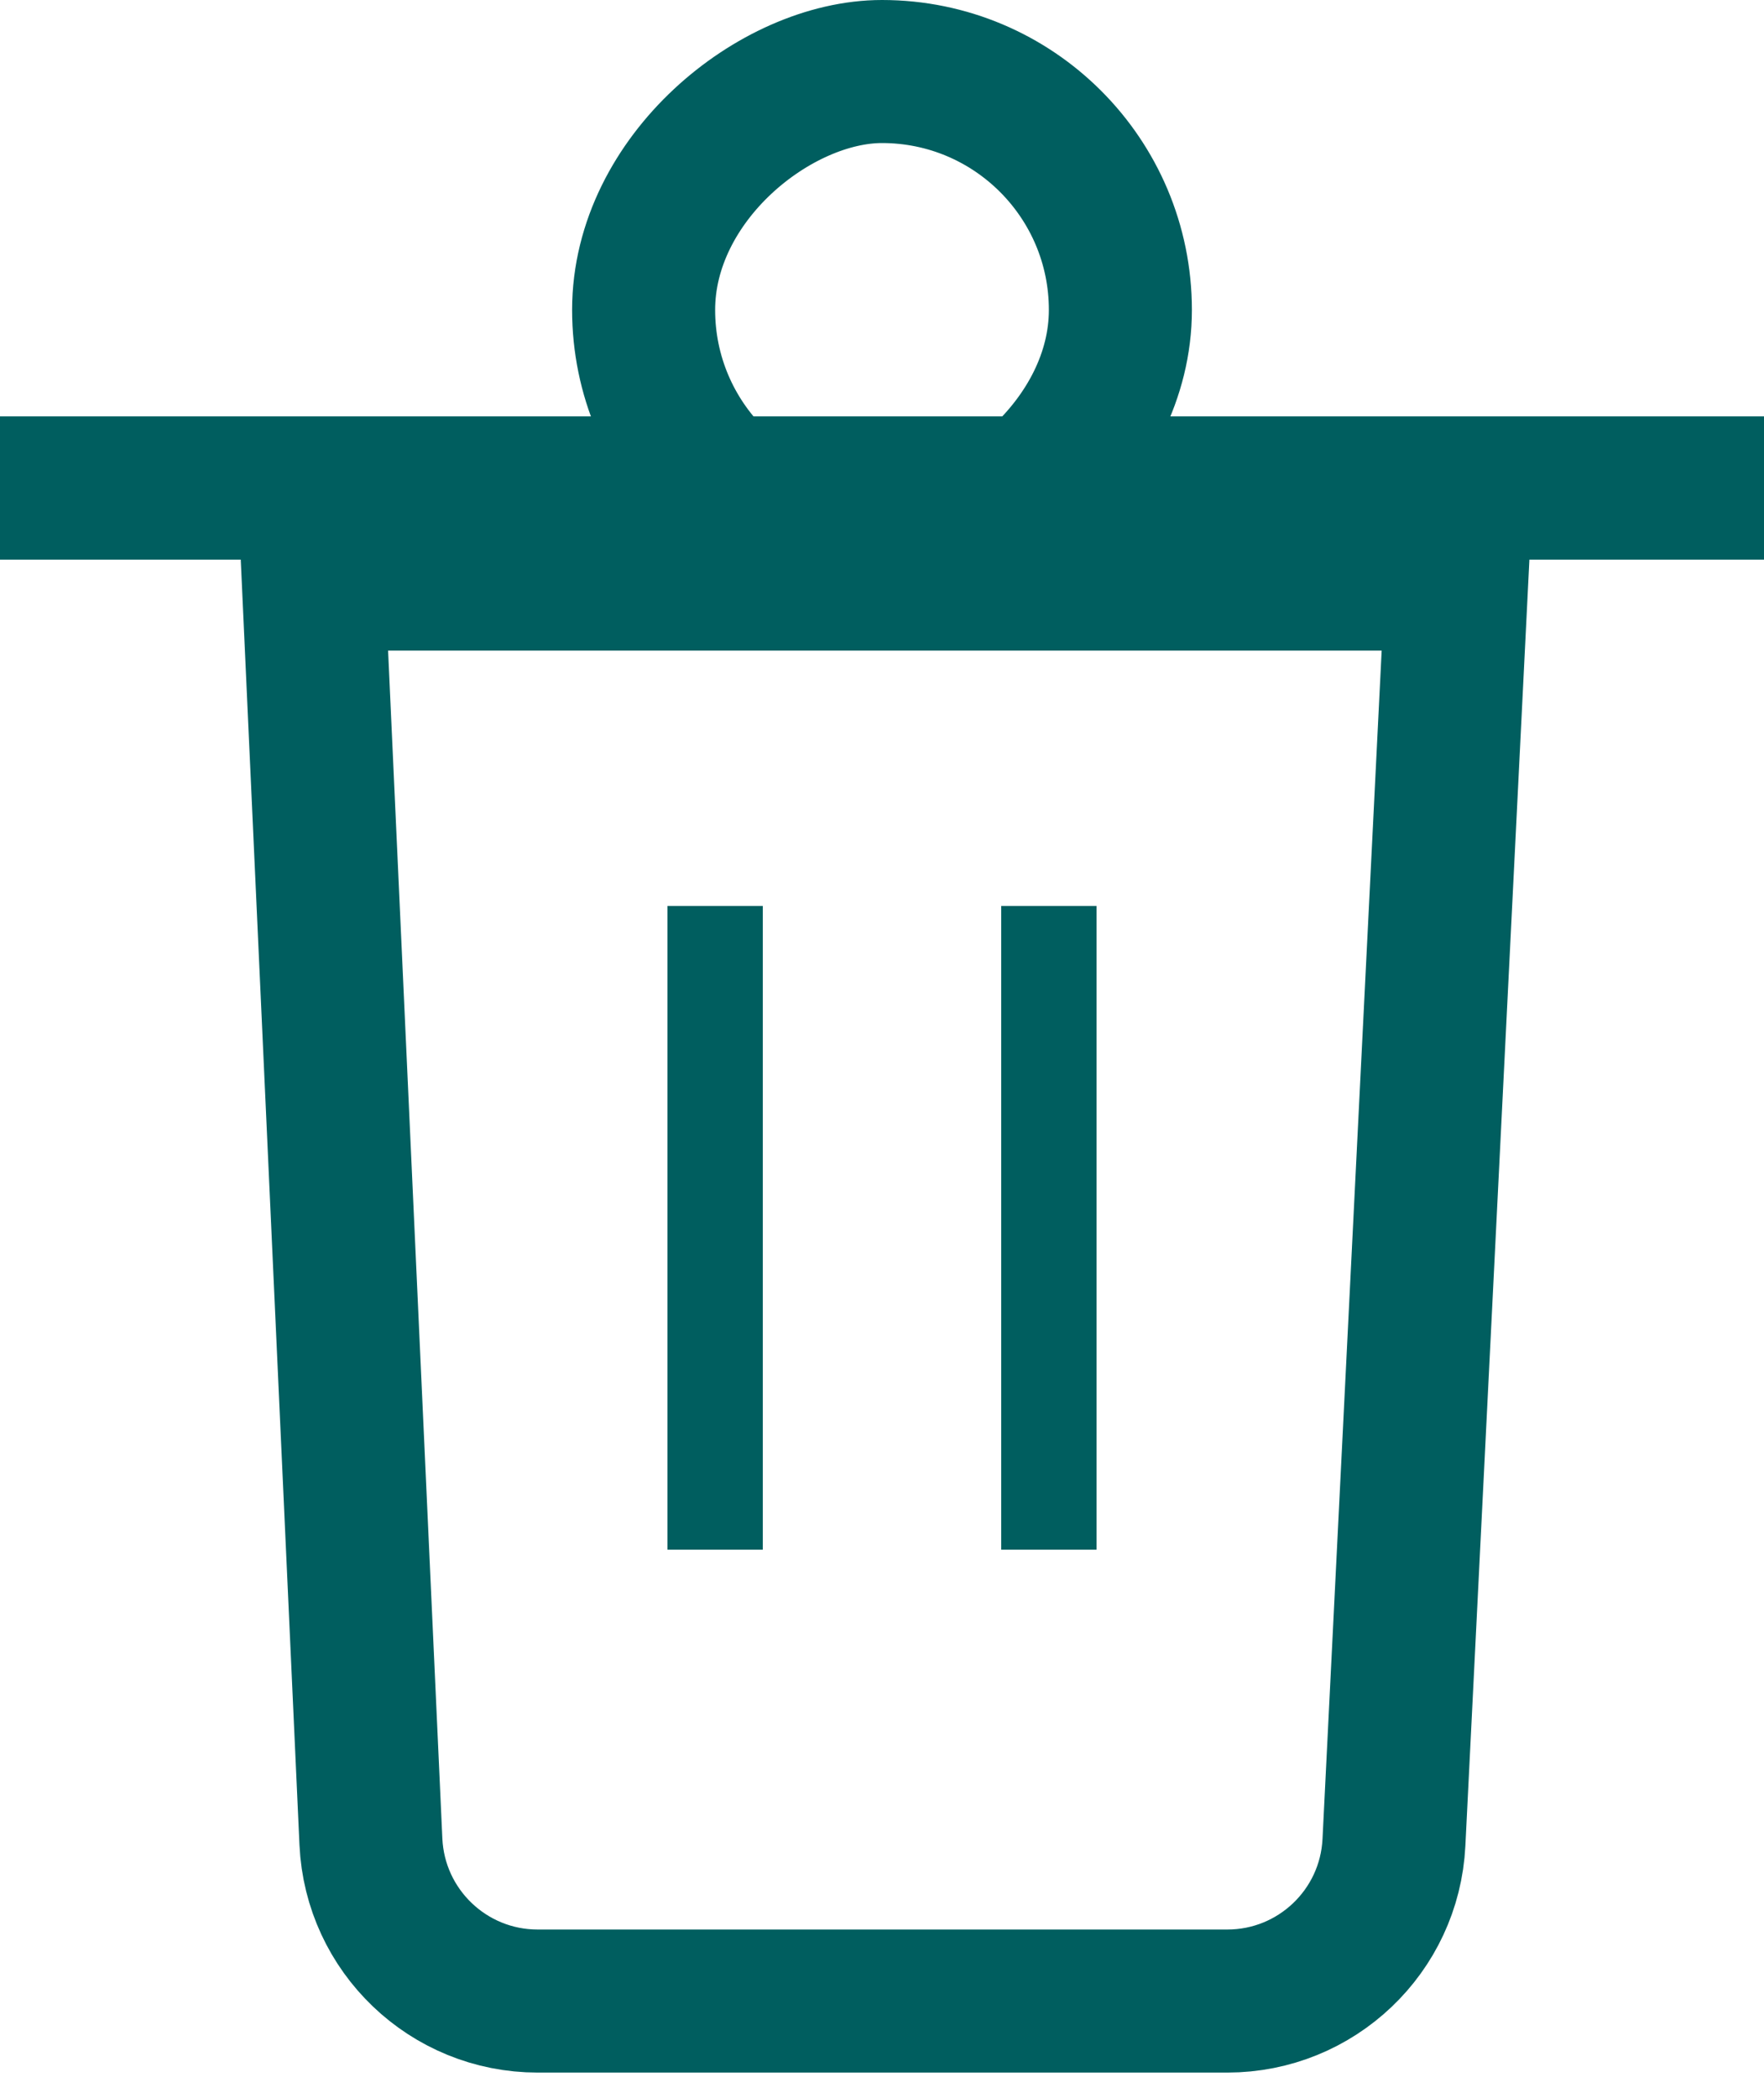 <svg width="37" height="44" viewBox="0 0 37 44" fill="none" xmlns="http://www.w3.org/2000/svg">
<path d="M7.78 38.627L6.57 12.145H30.557L29.238 38.641C29.146 40.504 27.608 41.967 25.743 41.967H11.277C9.406 41.967 7.866 40.495 7.78 38.627Z" stroke="#005E5F" stroke-width="3"/>
<rect x="13.5" y="11.5" width="10" height="10" rx="5" transform="rotate(-90 13.5 11.5)" stroke="#005E5F" stroke-width="3"/>
<path d="M0 10.236L37 10.236" stroke="#005E5F" stroke-width="3"/>
<path d="M0 10.236L37 10.236" stroke="#005E5F" stroke-width="3"/>
<path d="M15 19V32.5M22 19V32.5" stroke="#005E5F" stroke-width="2"/>
</svg>
